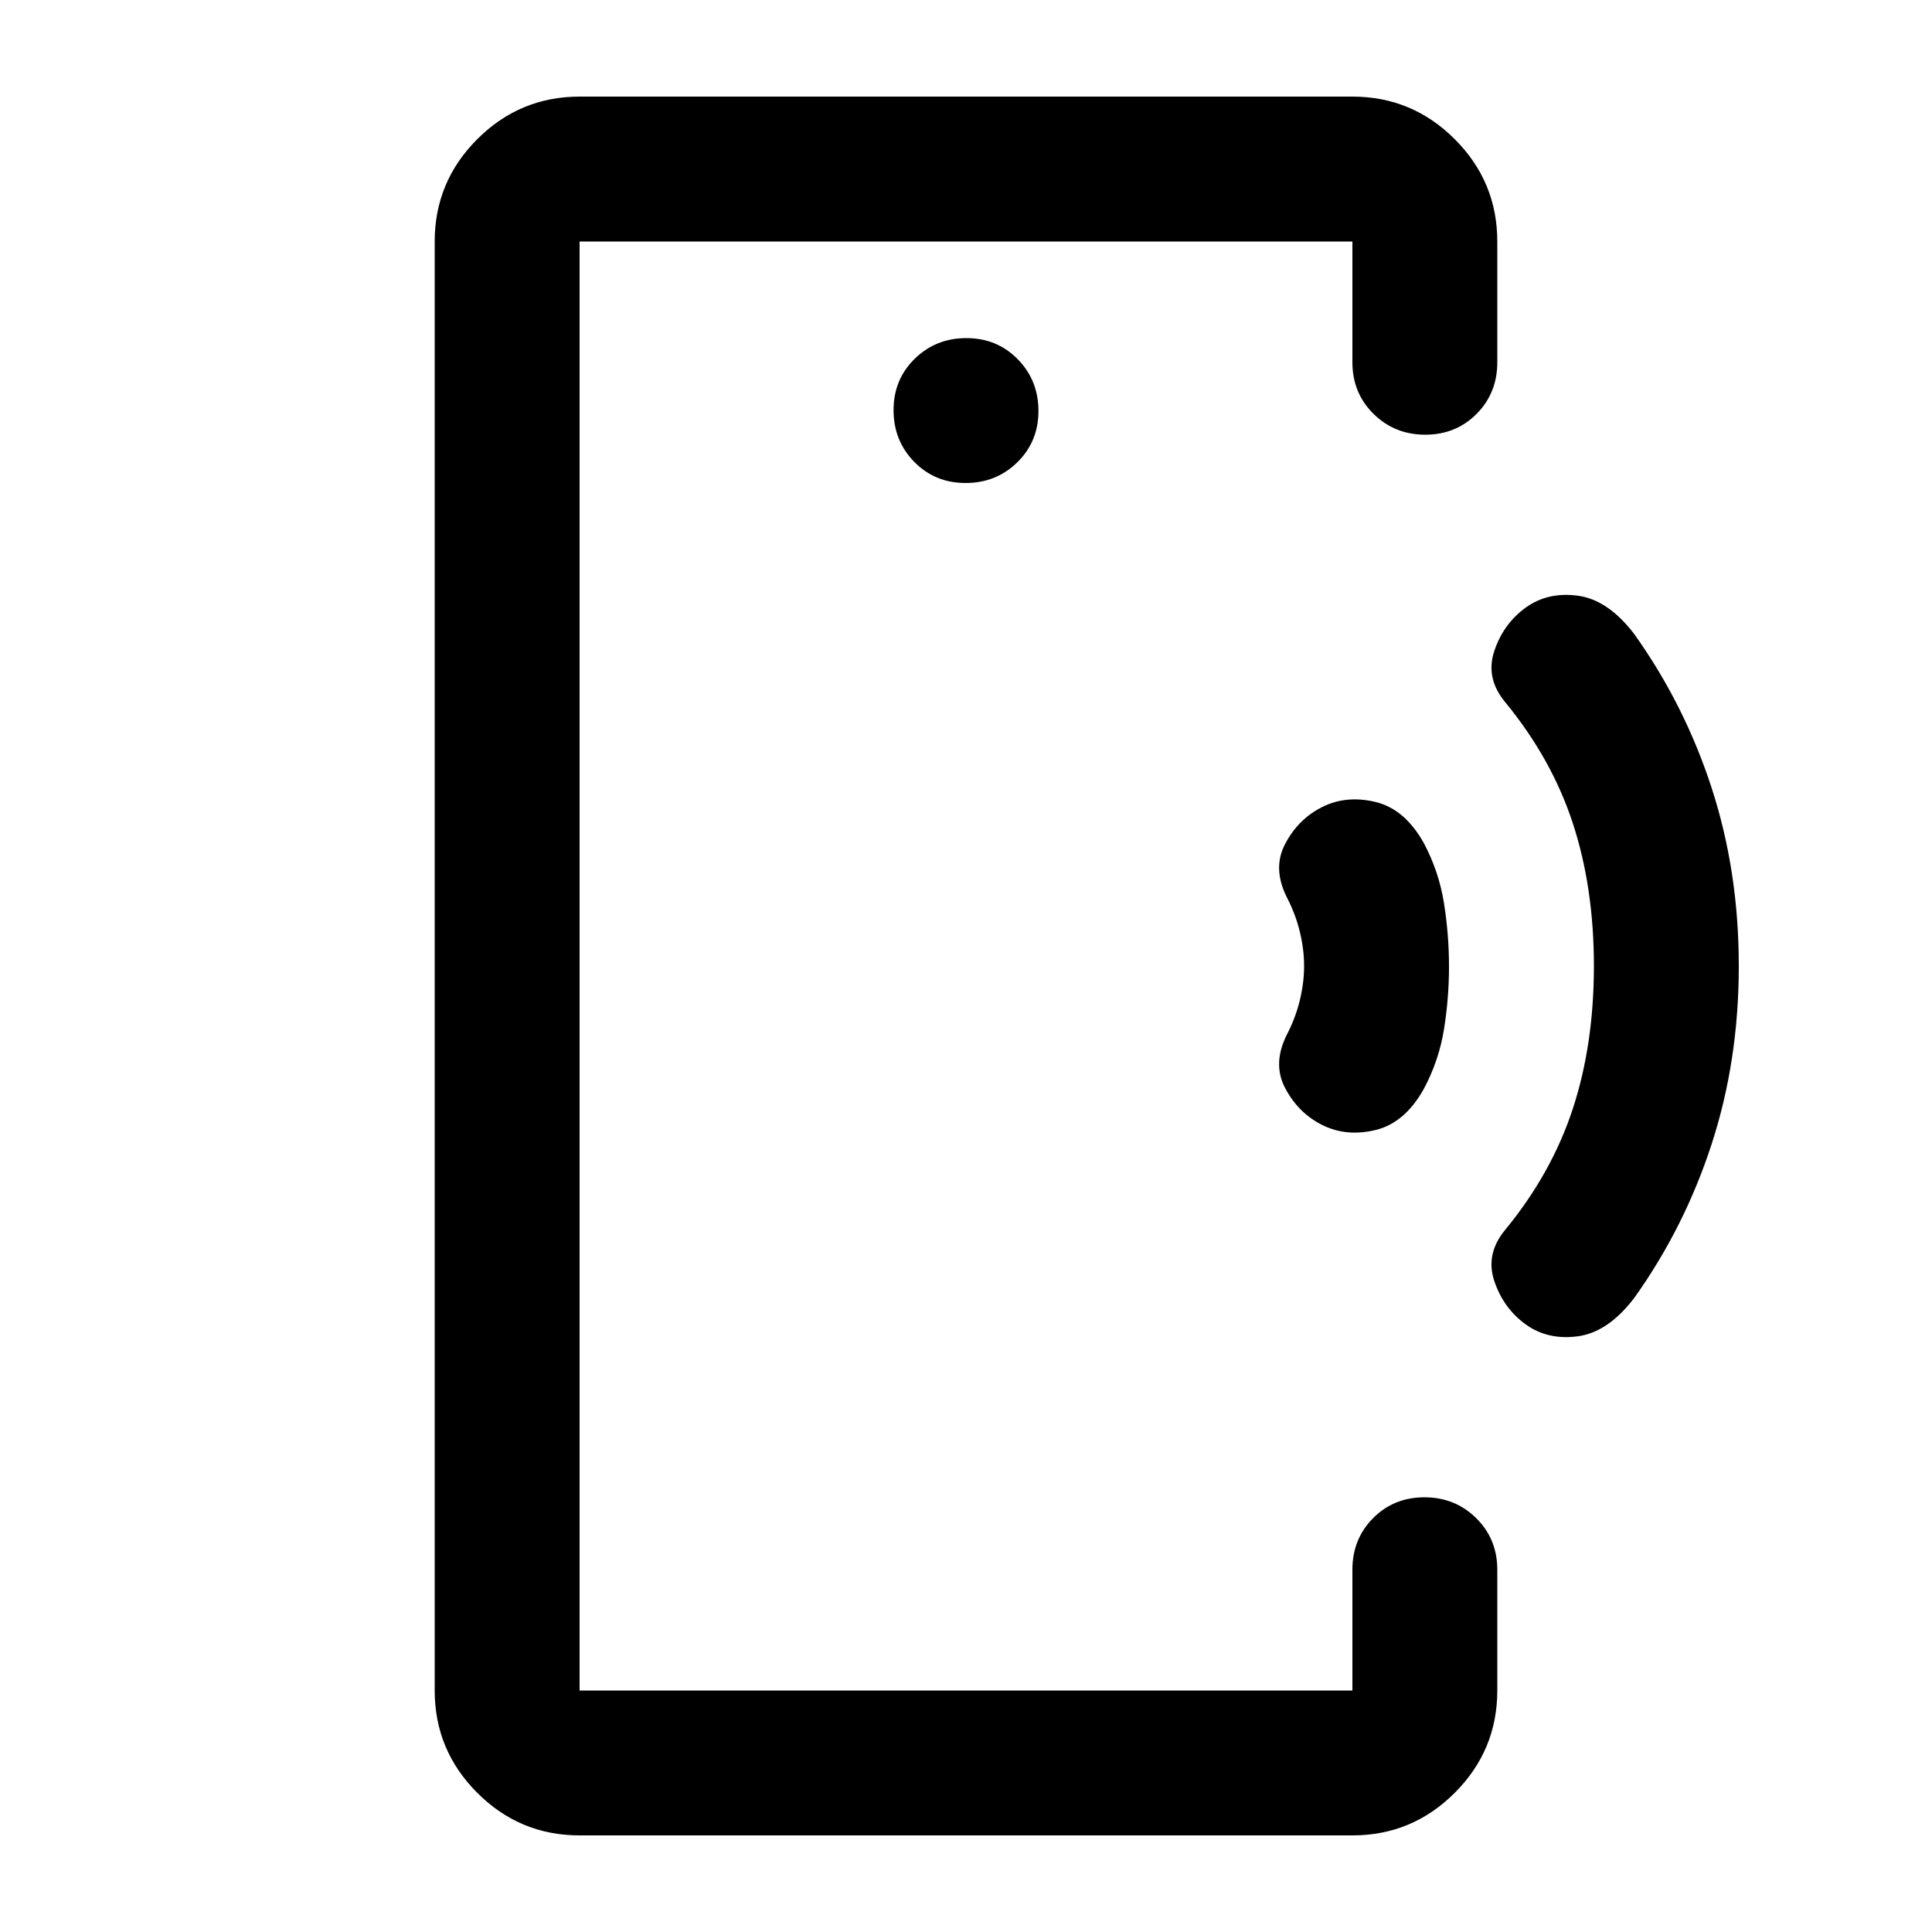 <svg xmlns="http://www.w3.org/2000/svg" height="20" viewBox="0 -960 960 960" width="20"><path d="M288-480v360-720 360Zm0 432q-29.7 0-50.85-21.15Q216-90.3 216-120v-720q0-29.7 21.15-50.85Q258.3-912 288-912h384q29.7 0 50.85 21.15Q744-869.7 744-840v60q0 15.3-10.29 25.65Q723.42-744 708.21-744t-25.71-10.35Q672-764.7 672-780v-60H288v720h384v-60q0-15.3 10.29-25.65Q692.58-216 707.79-216t25.71 10.35Q744-195.3 744-180v60q0 29.7-21.15 50.85Q701.7-48 672-48H288Zm191.79-672q15.21 0 25.71-10.29t10.5-25.5q0-15.21-10.29-25.71t-25.5-10.5q-15.21 0-25.71 10.29t-10.5 25.5q0 15.21 10.29 25.71t25.5 10.5ZM657-401q-12-6-18.5-18.5T640-447q4-8 6-16.5t2-16.5q0-8-2-16.5t-6-16.5q-8-15-1.5-27.5T657-559q12-6 26.5-2.5t23.94 20.33Q715-527 717.5-511.25q2.5 15.75 2.5 31.5t-2.5 31.25q-2.5 15.5-10.06 29.67Q698-402 683.5-398.5 669-395 657-401Zm101 99q-11-8-15.5-21.5T748-349q23-28 33.5-60t10.5-71q0-39-10.5-71T748-611q-10-12-5.5-25.5T758-658q11-8 26-6t28 19q25 35 38.5 76.5T864-480q0 47-13.5 88.5T812-315q-13 17-28 19t-26-6Z"/></svg>